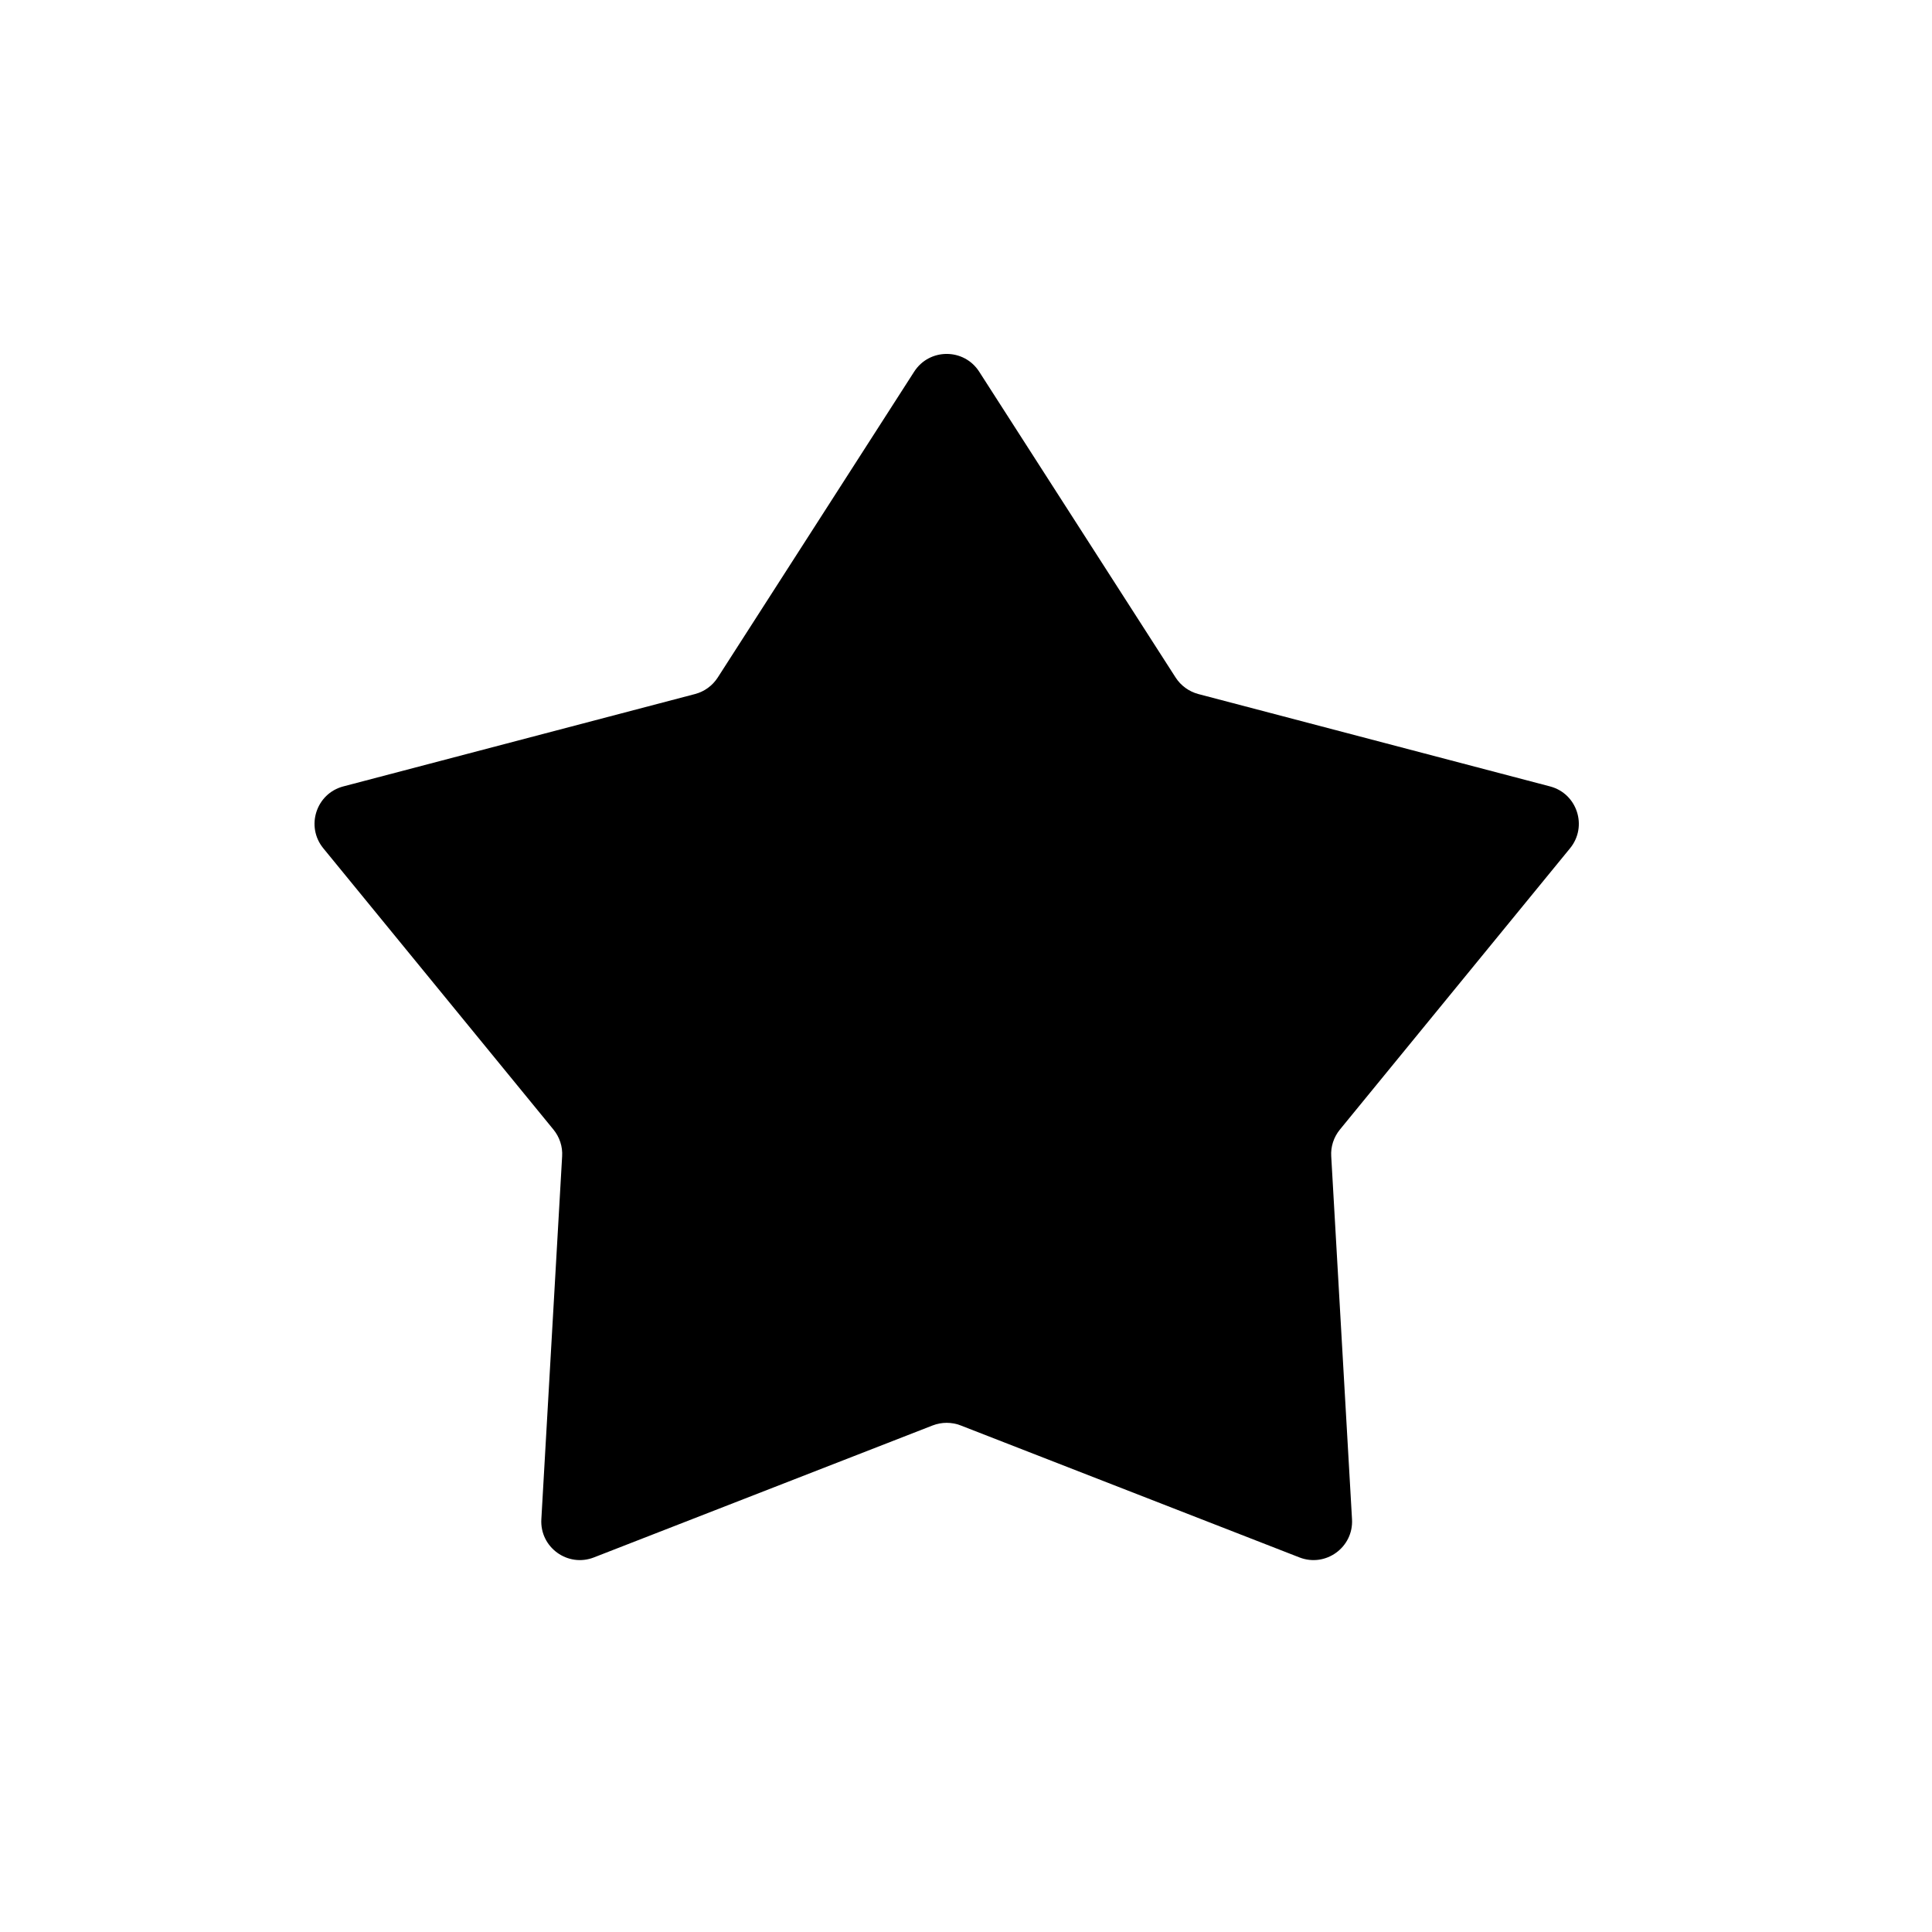 <svg width="25" height="25" viewBox="0 0 25 25" fill="none" xmlns="http://www.w3.org/2000/svg">
<path d="M11.829 4.81C12.026 4.503 12.474 4.503 12.671 4.81L15.213 8.768C15.281 8.873 15.386 8.949 15.507 8.981L20.057 10.176C20.409 10.268 20.547 10.694 20.317 10.976L17.338 14.617C17.259 14.714 17.218 14.837 17.226 14.962L17.495 19.659C17.516 20.022 17.154 20.285 16.815 20.153L12.431 18.445C12.315 18.4 12.185 18.4 12.069 18.445L7.685 20.153C7.346 20.285 6.984 20.022 7.005 19.659L7.274 14.962C7.282 14.837 7.241 14.714 7.162 14.617L4.183 10.976C3.953 10.694 4.091 10.268 4.443 10.176L8.993 8.981C9.115 8.949 9.219 8.873 9.287 8.768L11.829 4.81Z" fill="black"/>
</svg>
